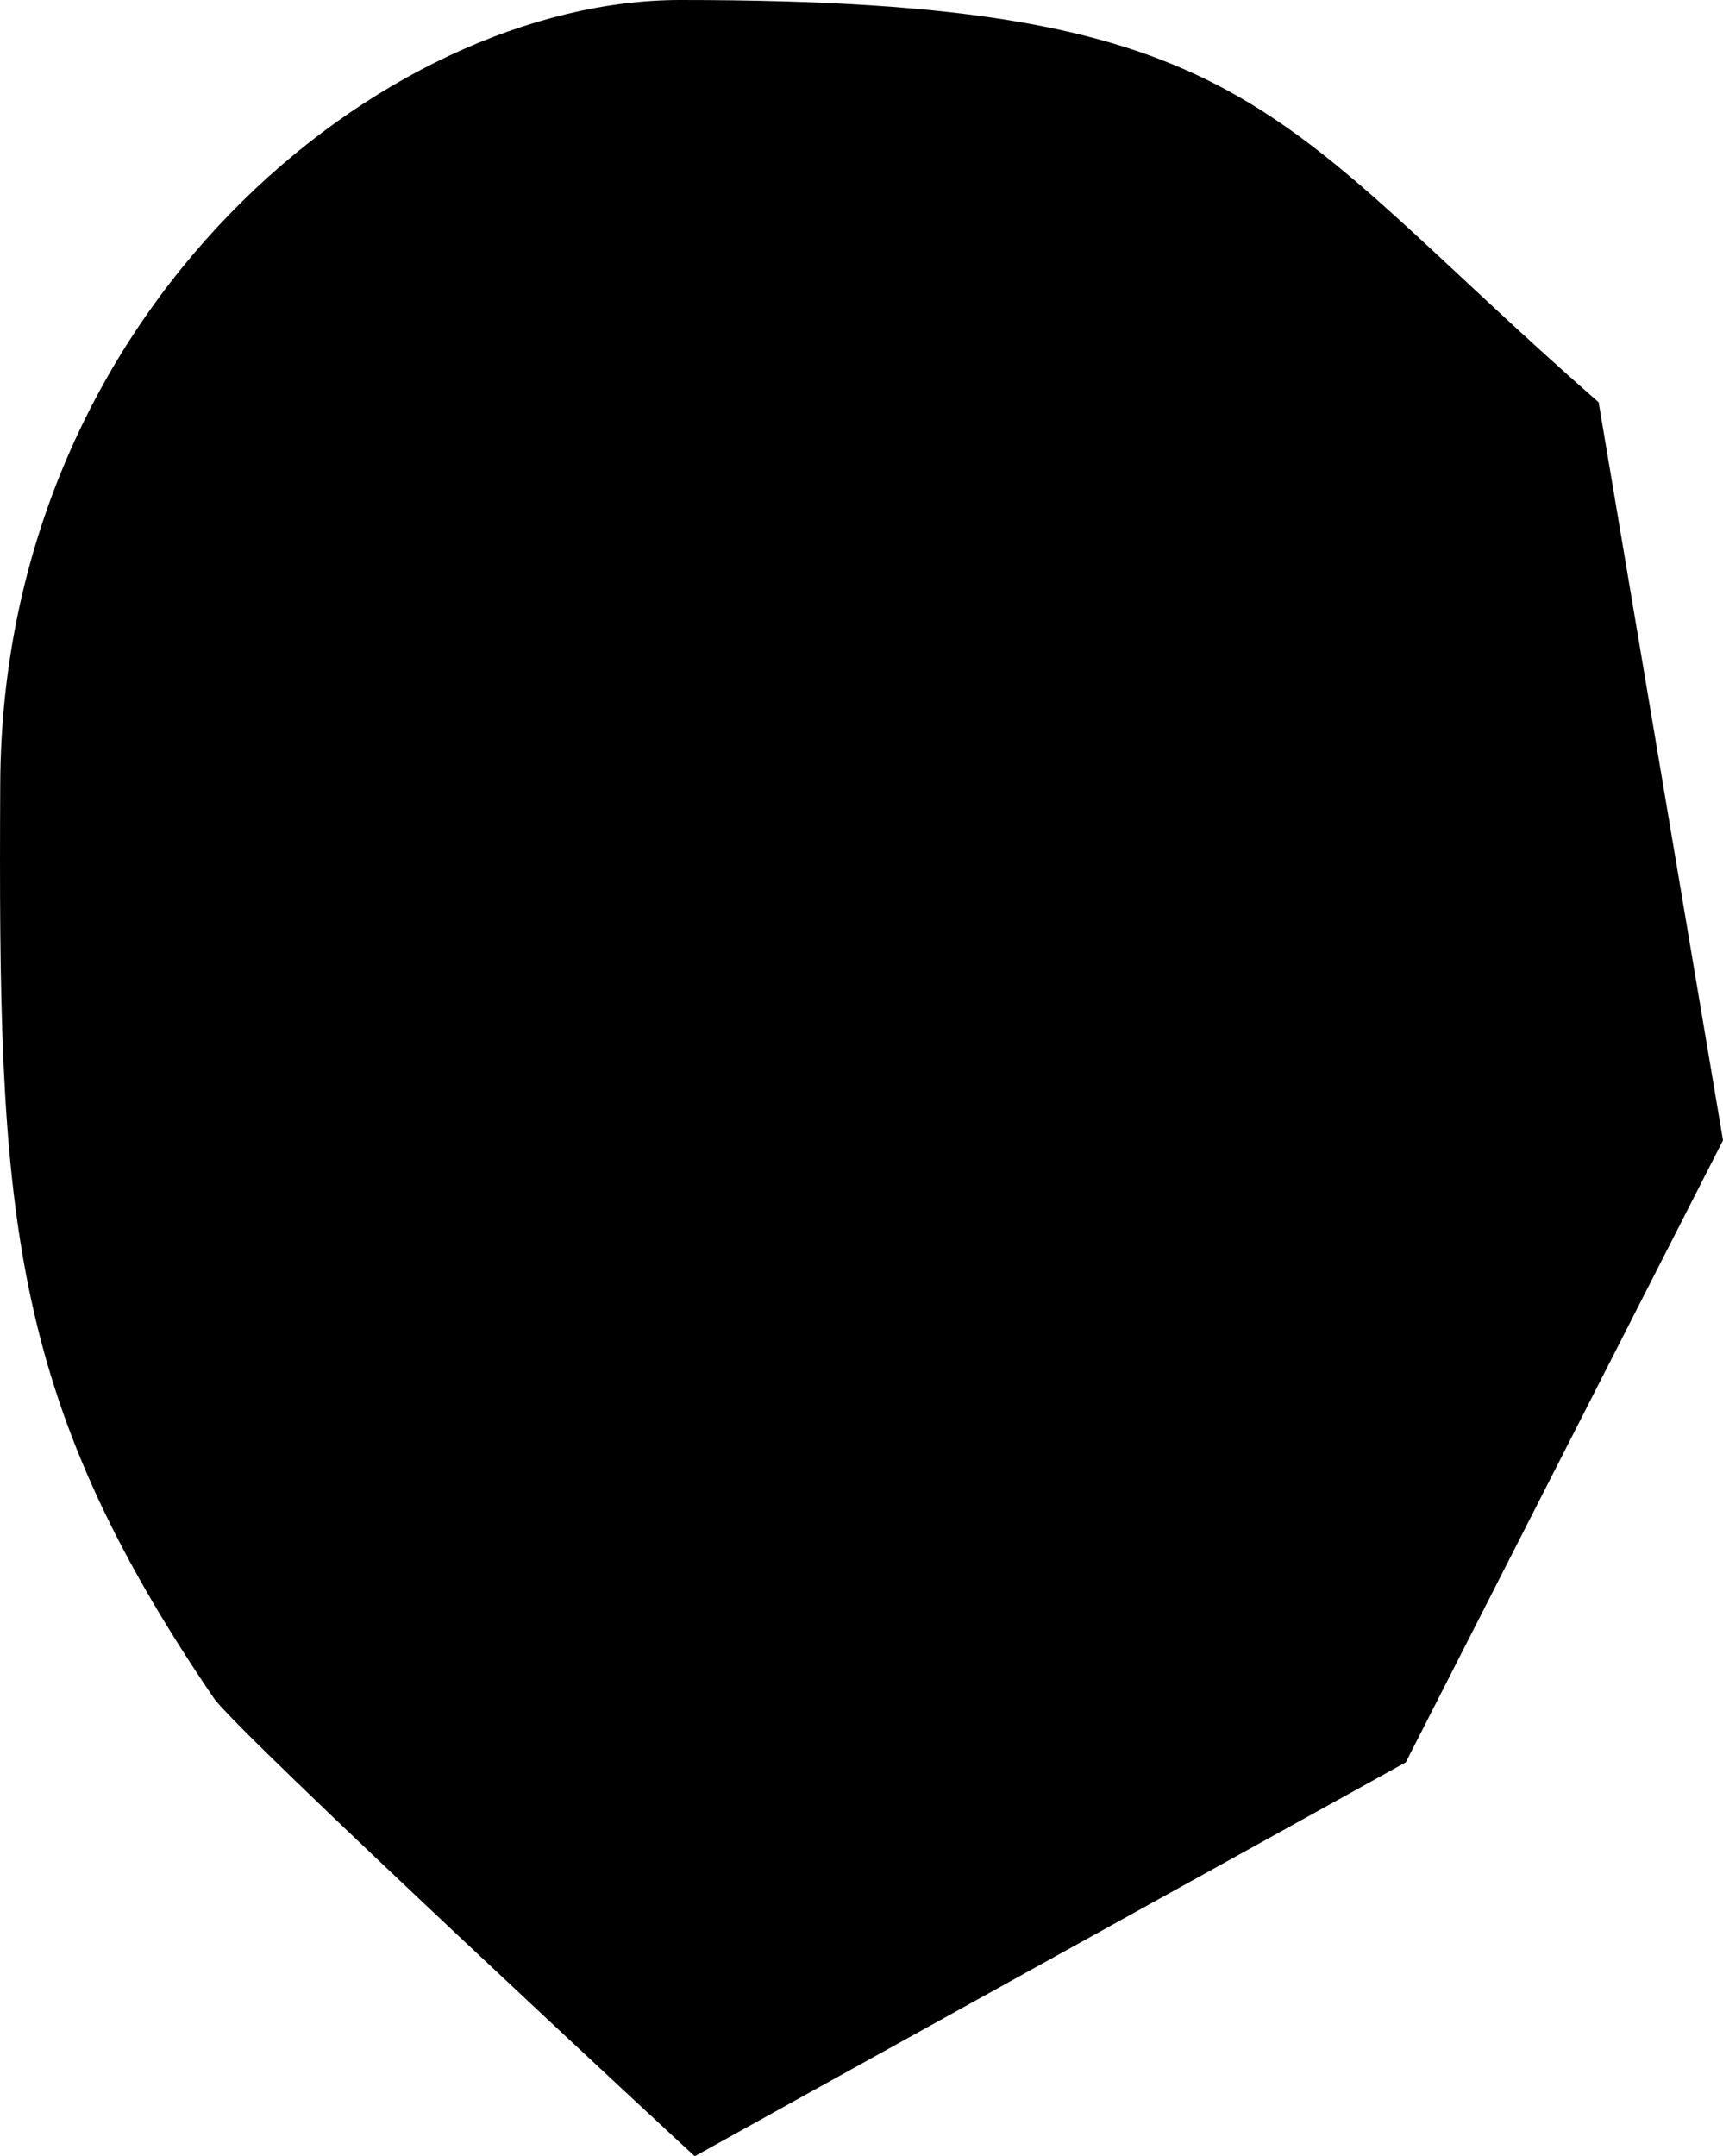<svg xmlns="http://www.w3.org/2000/svg" viewBox="0 0 831.11 1040"><title>test</title><path d="M1488,1313l60,356-153,300s-343,189.88-343,190-220.65-204.32-232-221c-100-147-104-235-103-441,1.11-229,185-378,328-378C1322.46,1119,1328,1173,1488,1313Z" transform="translate(-716.89 -1119)"/></svg>